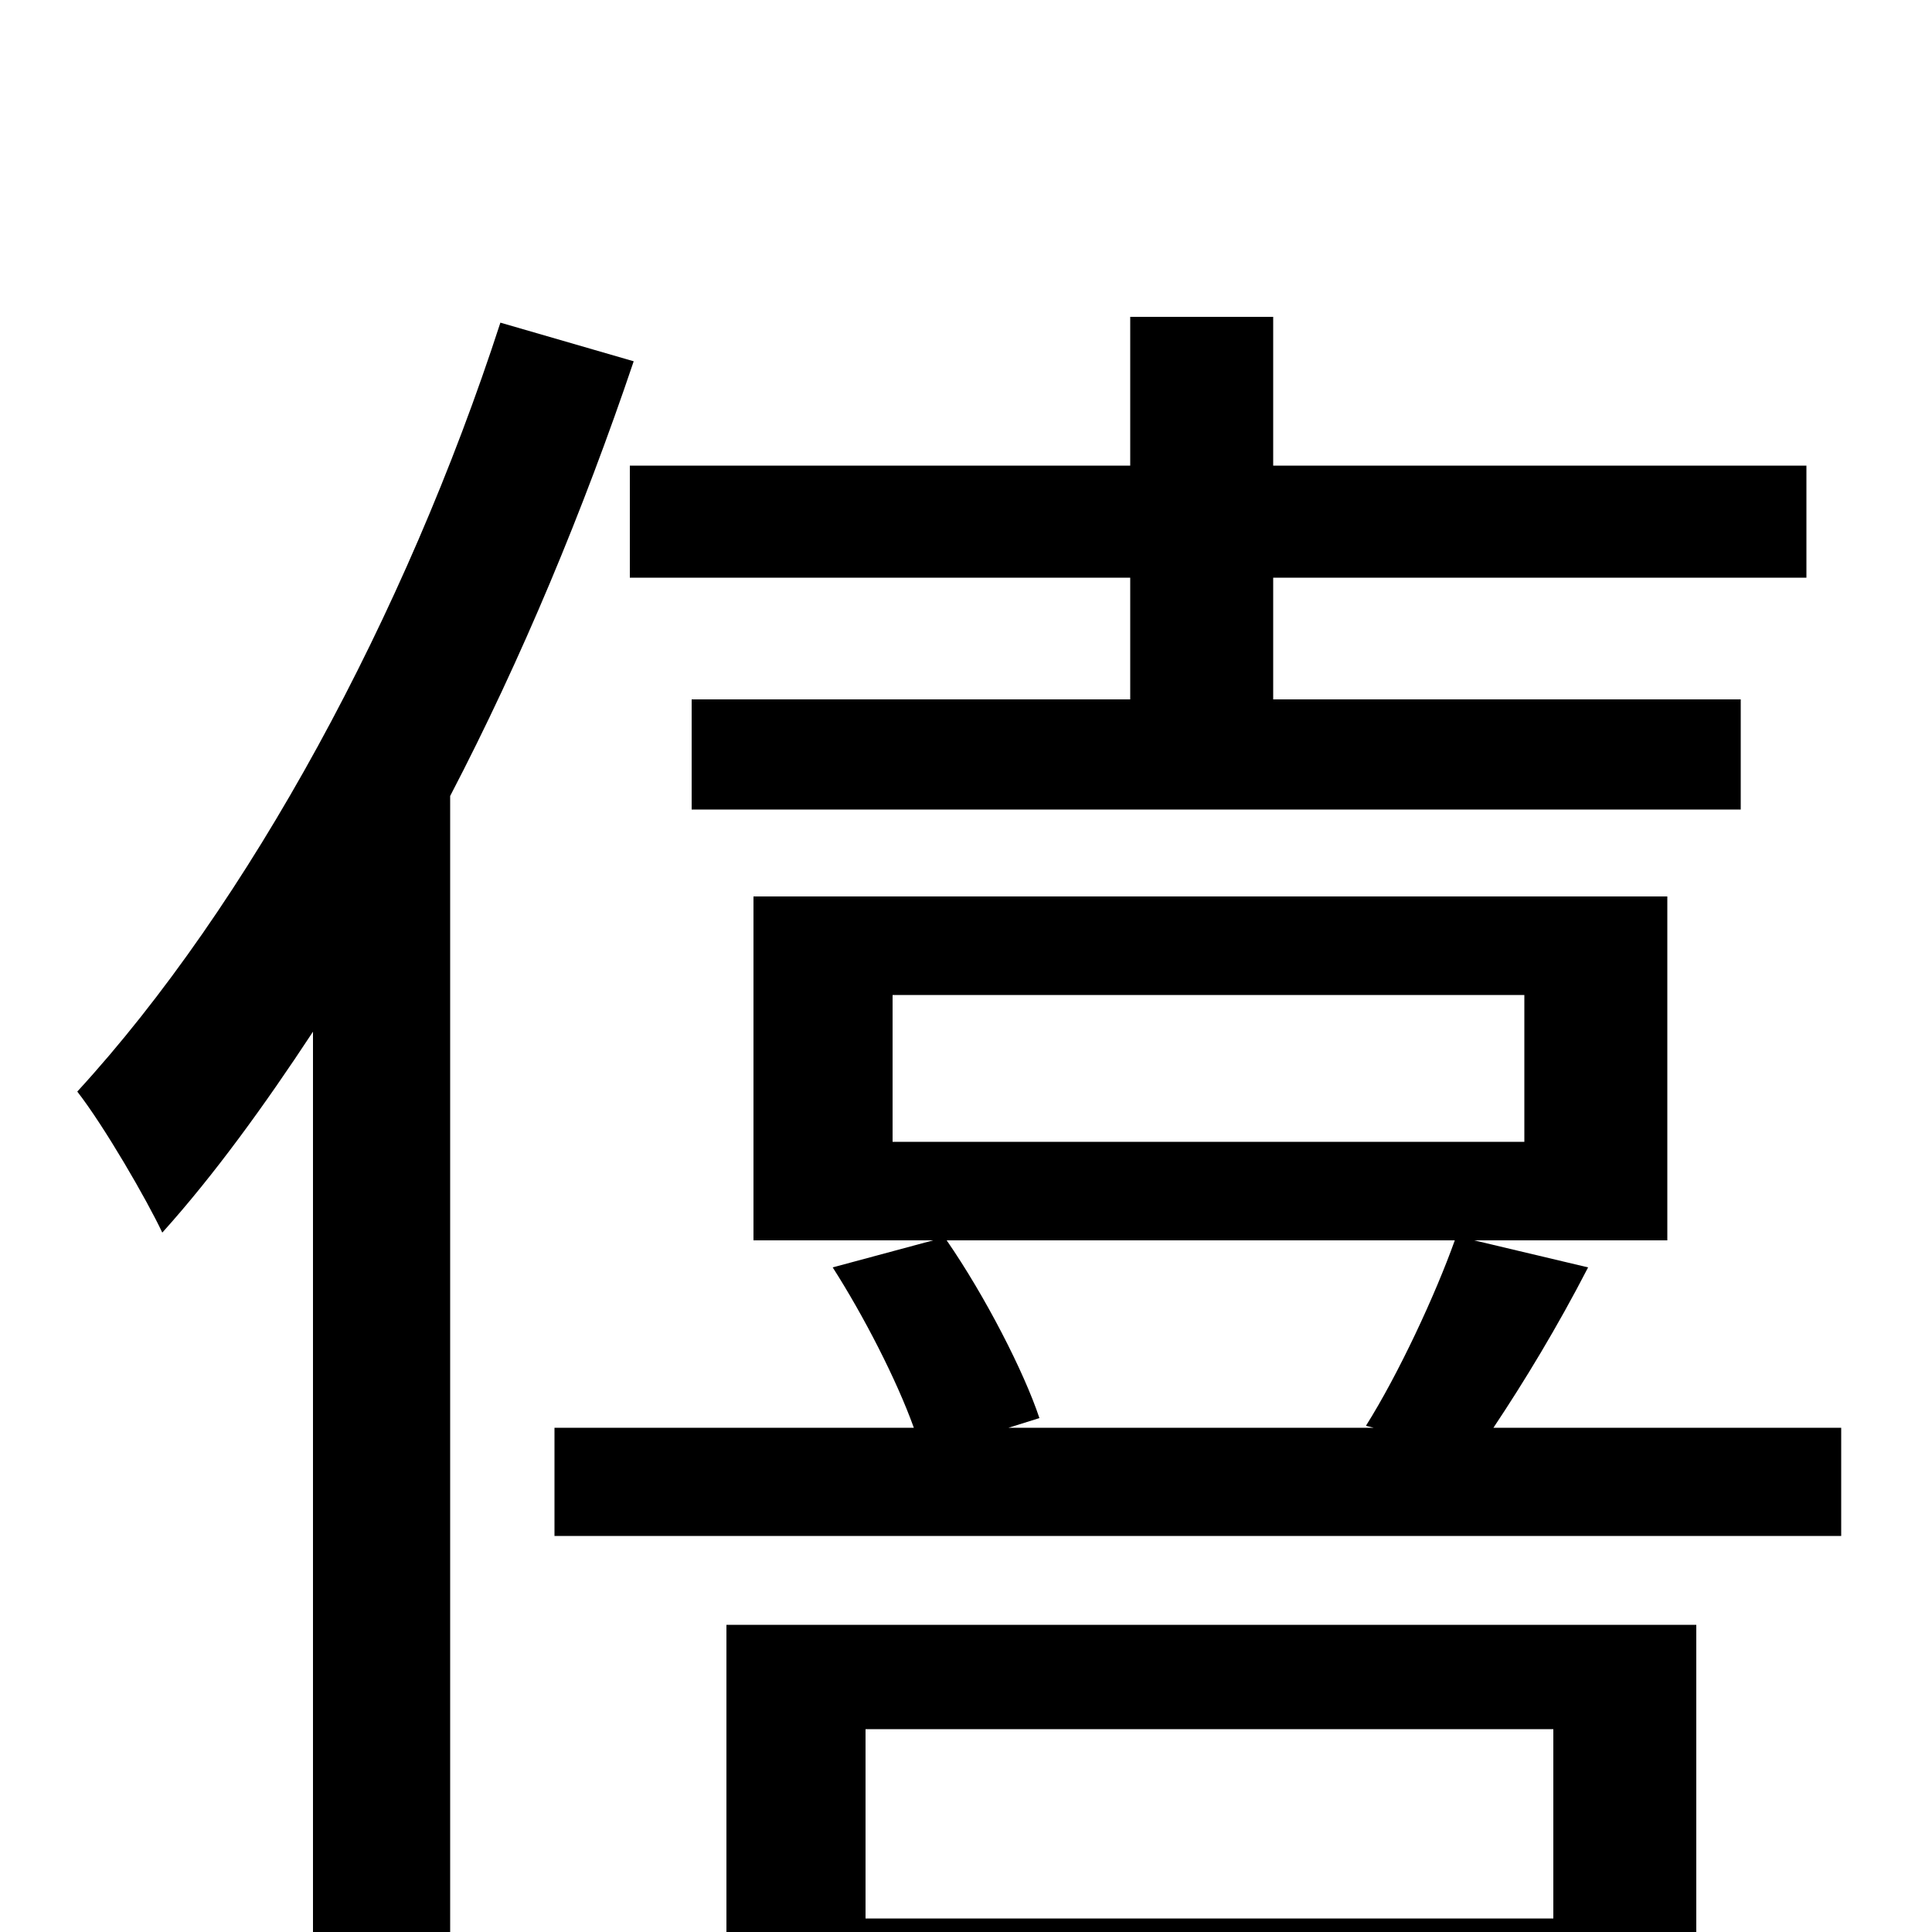 <svg xmlns="http://www.w3.org/2000/svg" viewBox="0 -1000 1000 1000">
	<path fill="#000000" d="M326 -759V-701H585V-638H358V-581H901V-638H659V-701H935V-759H659V-836H585V-759ZM259 -833C210 -682 129 -532 40 -435C54 -417 76 -379 84 -362C111 -392 137 -428 162 -466V73H233V-588C270 -659 302 -736 328 -813ZM804 -105V-7H448V-105ZM376 77H448V48H804V73H878V-159H376ZM753 -358C743 -330 724 -289 707 -262L711 -261H522L538 -266C530 -290 510 -329 490 -358ZM462 -485H789V-409H462ZM773 -261C789 -285 806 -313 822 -344L763 -358H863V-536H390V-358H483L431 -344C447 -319 464 -286 473 -261H287V-205H953V-261Z"/>
</svg>